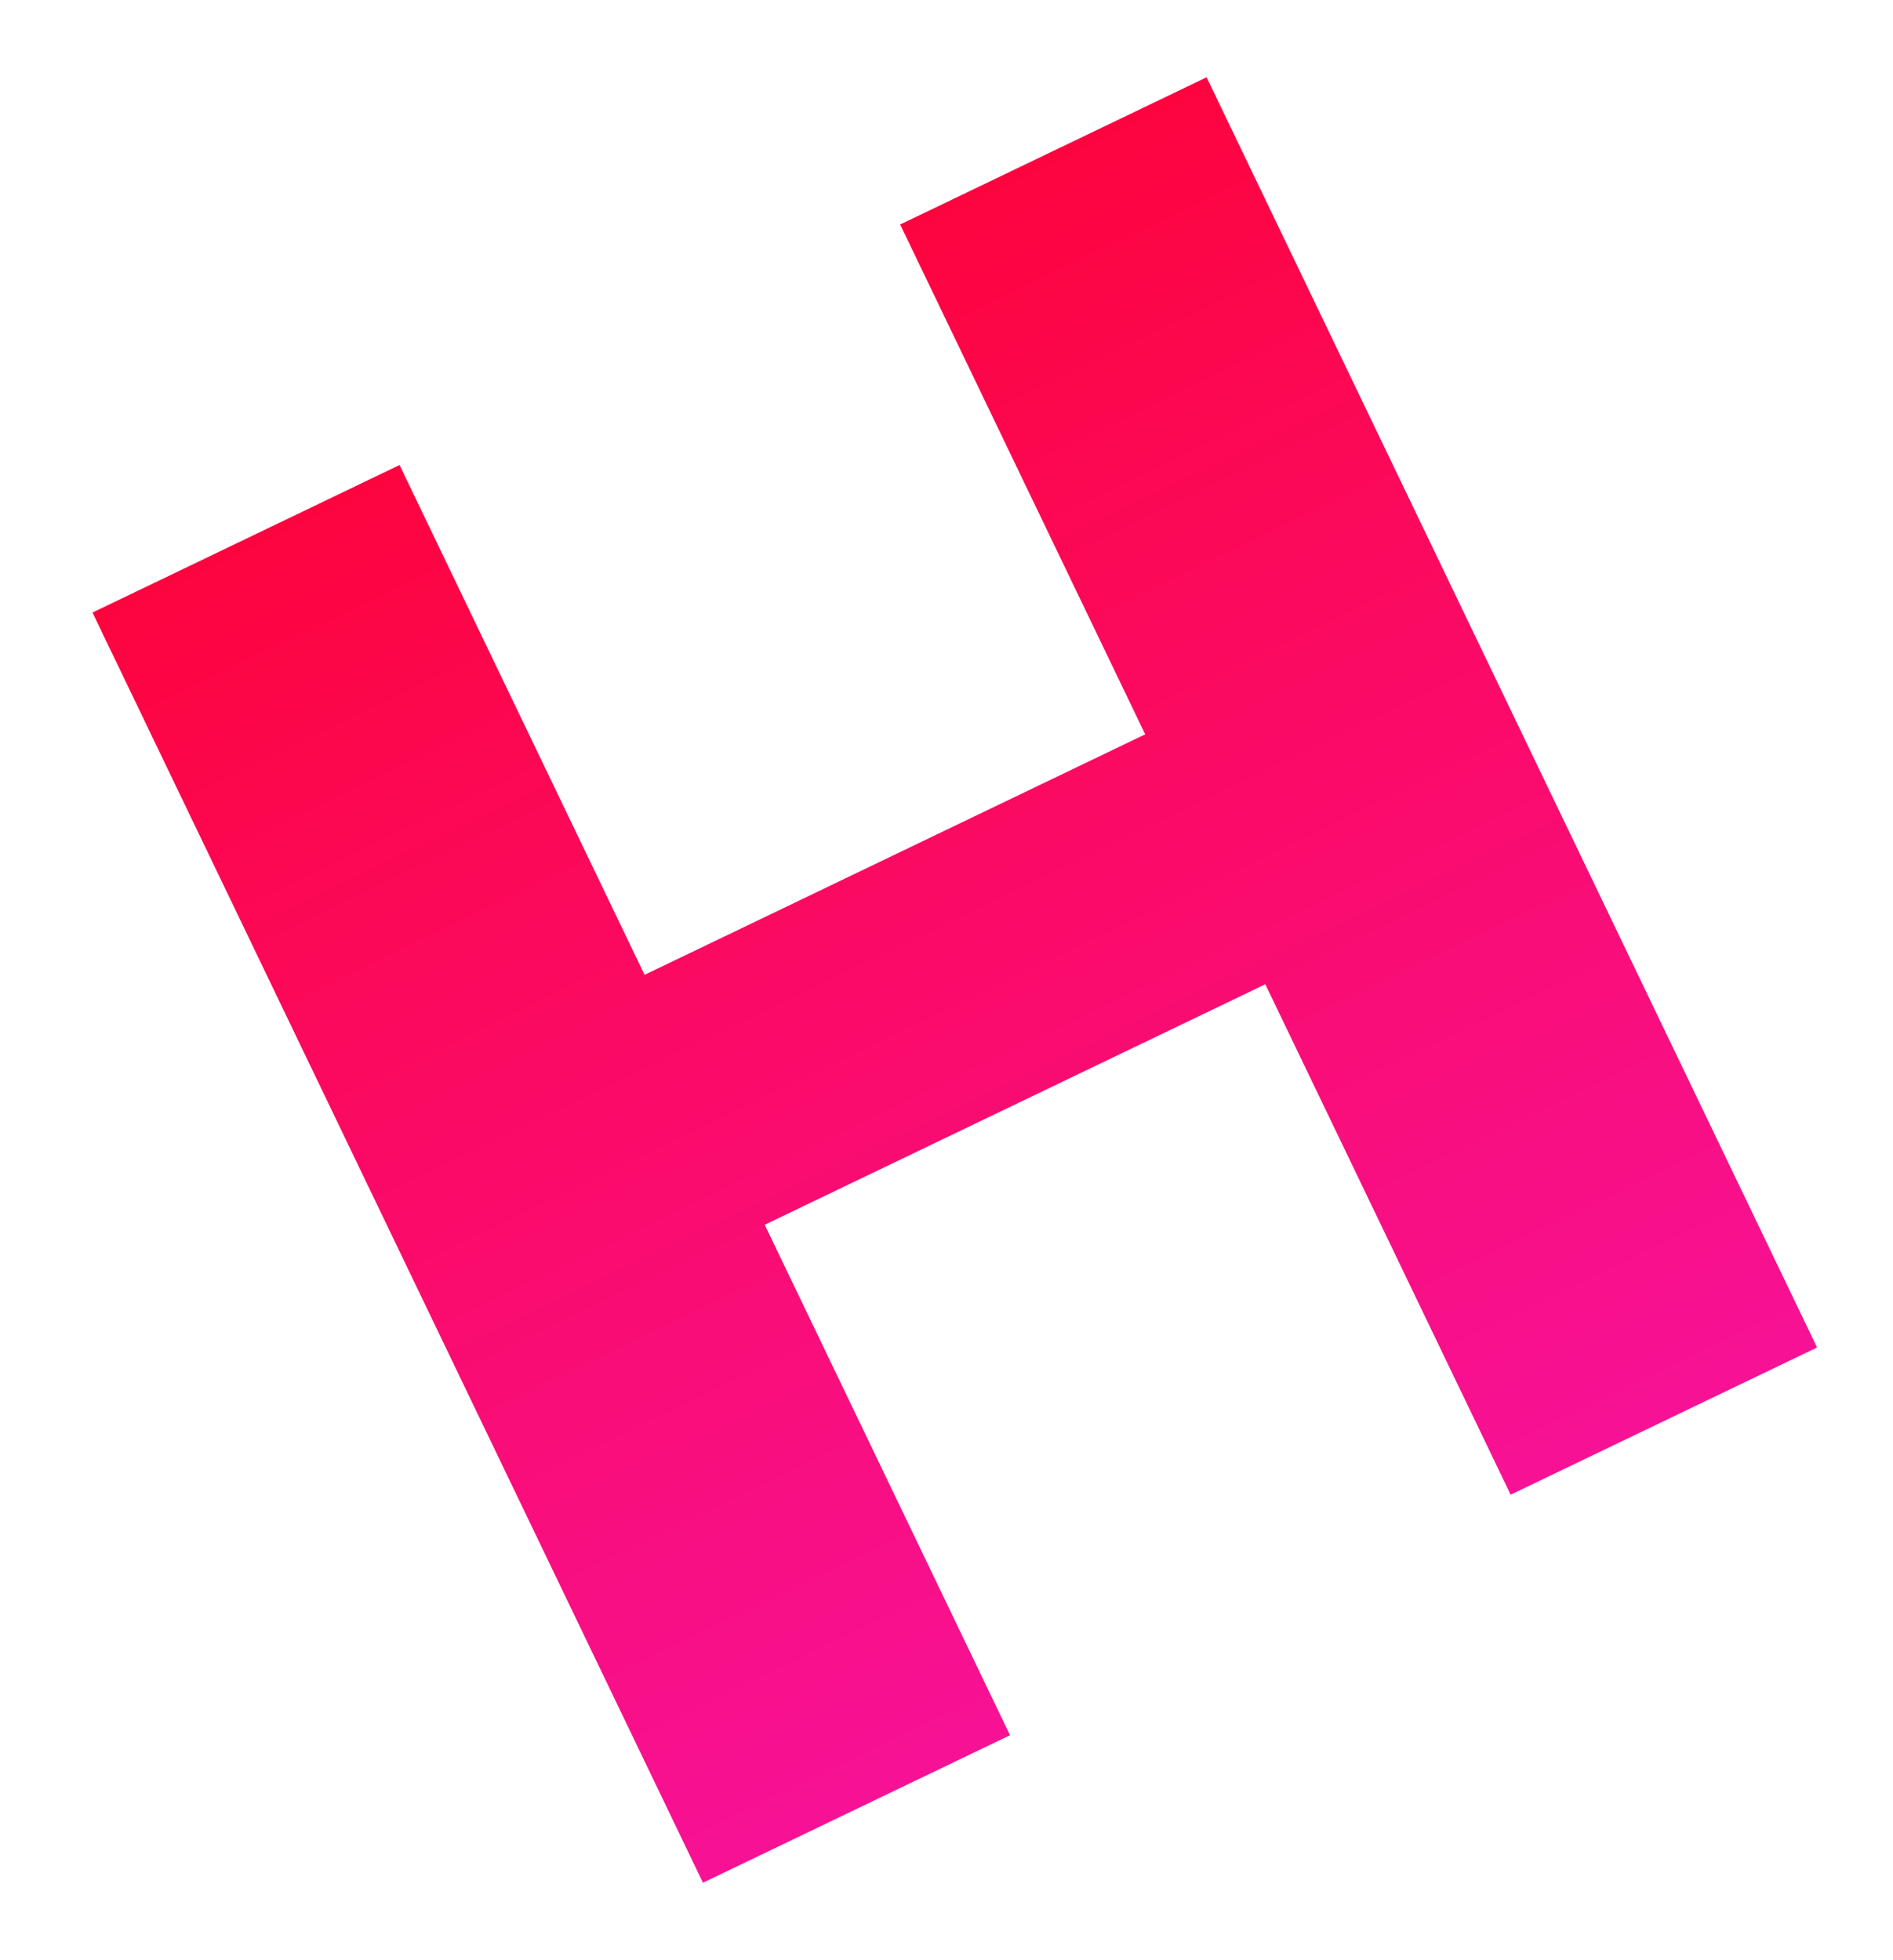 <svg width="504" height="522" viewBox="0 0 504 522" fill="none" xmlns="http://www.w3.org/2000/svg">
<g filter="url(#filter0_d_46_361)">
<path d="M163.161 497.366L0.625 159.118L82.379 119.833L147.616 255.595L280.9 191.549L215.663 55.787L297.252 16.581L459.789 354.829L378.2 394.035L312.883 258.108L179.599 322.154L244.915 458.081L163.161 497.366Z" fill="url(#paint0_linear_46_361)"/>
</g>
<defs>
<filter id="filter0_d_46_361" x="0.625" y="0.581" width="503.164" height="520.785" filterUnits="userSpaceOnUse" color-interpolation-filters="sRGB">
<feFlood flood-opacity="0" result="BackgroundImageFix"/>
<feColorMatrix in="SourceAlpha" type="matrix" values="0 0 0 0 0 0 0 0 0 0 0 0 0 0 0 0 0 0 127 0" result="hardAlpha"/>
<feOffset dx="24" dy="4"/>
<feGaussianBlur stdDeviation="10"/>
<feComposite in2="hardAlpha" operator="out"/>
<feColorMatrix type="matrix" values="0 0 0 0 0 0 0 0 0 0 0 0 0 0 0 0 0 0 0.25 0"/>
<feBlend mode="normal" in2="BackgroundImageFix" result="effect1_dropShadow_46_361"/>
<feBlend mode="normal" in="SourceGraphic" in2="effect1_dropShadow_46_361" result="shape"/>
</filter>
<linearGradient id="paint0_linear_46_361" x1="94.958" y1="-24.591" x2="365.223" y2="537.844" gradientUnits="userSpaceOnUse">
<stop stop-color="#FF0022"/>
<stop offset="1" stop-color="#F516B2"/>
</linearGradient>
</defs>
</svg>
